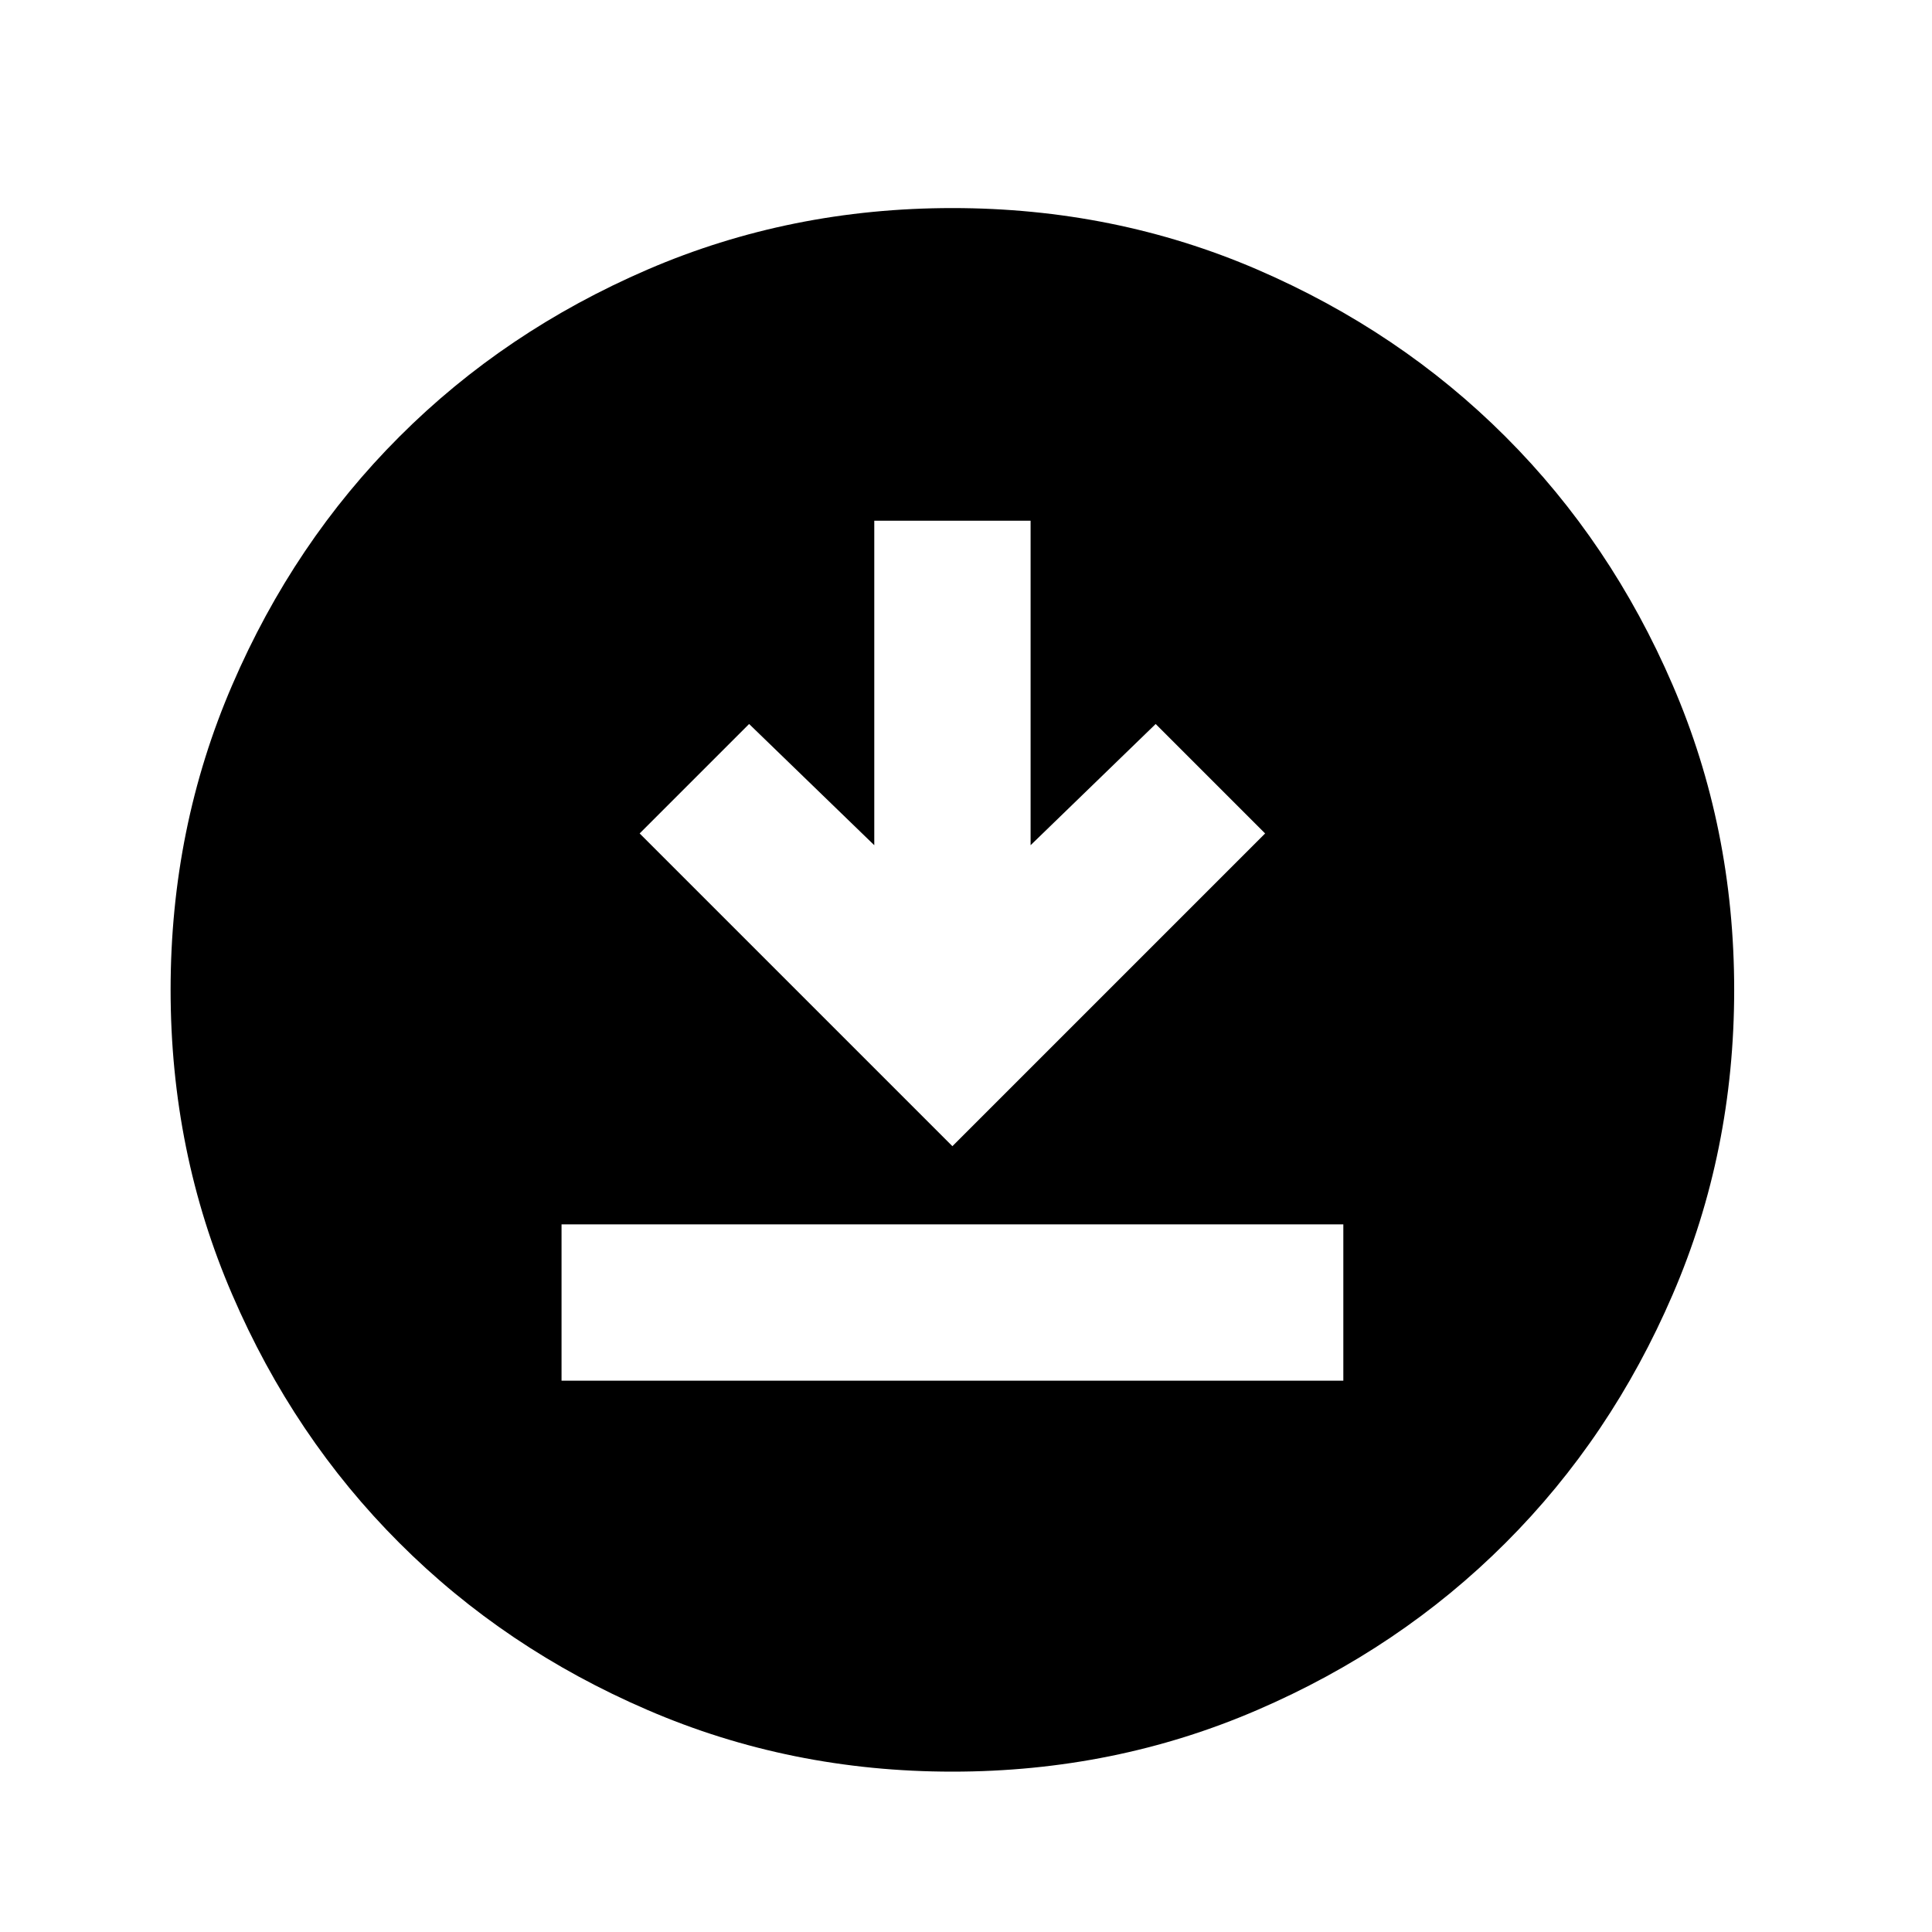 <svg width="23" height="23" viewBox="0 0 23 23" fill="none" xmlns="http://www.w3.org/2000/svg">
<path d="M6.685 16.437H15.992V14.576H6.685V16.437ZM11.338 13.645L15.061 9.922L13.758 8.619L12.269 10.062V6.199H10.408V10.062L8.918 8.619L7.615 9.922L11.338 13.645ZM11.338 21.091C10.051 21.091 8.841 20.846 7.709 20.357C6.576 19.869 5.591 19.206 4.754 18.368C3.916 17.531 3.253 16.546 2.765 15.413C2.276 14.281 2.031 13.071 2.031 11.784C2.031 10.496 2.276 9.286 2.765 8.154C3.253 7.021 3.916 6.037 4.754 5.199C5.591 4.361 6.576 3.698 7.709 3.209C8.841 2.721 10.051 2.477 11.338 2.477C12.626 2.477 13.836 2.721 14.968 3.209C16.1 3.698 17.085 4.361 17.923 5.199C18.761 6.037 19.424 7.021 19.912 8.154C20.401 9.286 20.645 10.496 20.645 11.784C20.645 13.071 20.401 14.281 19.912 15.413C19.424 16.546 18.761 17.531 17.923 18.368C17.085 19.206 16.1 19.869 14.968 20.357C13.836 20.846 12.626 21.091 11.338 21.091Z" fill="black"/>
</svg>
